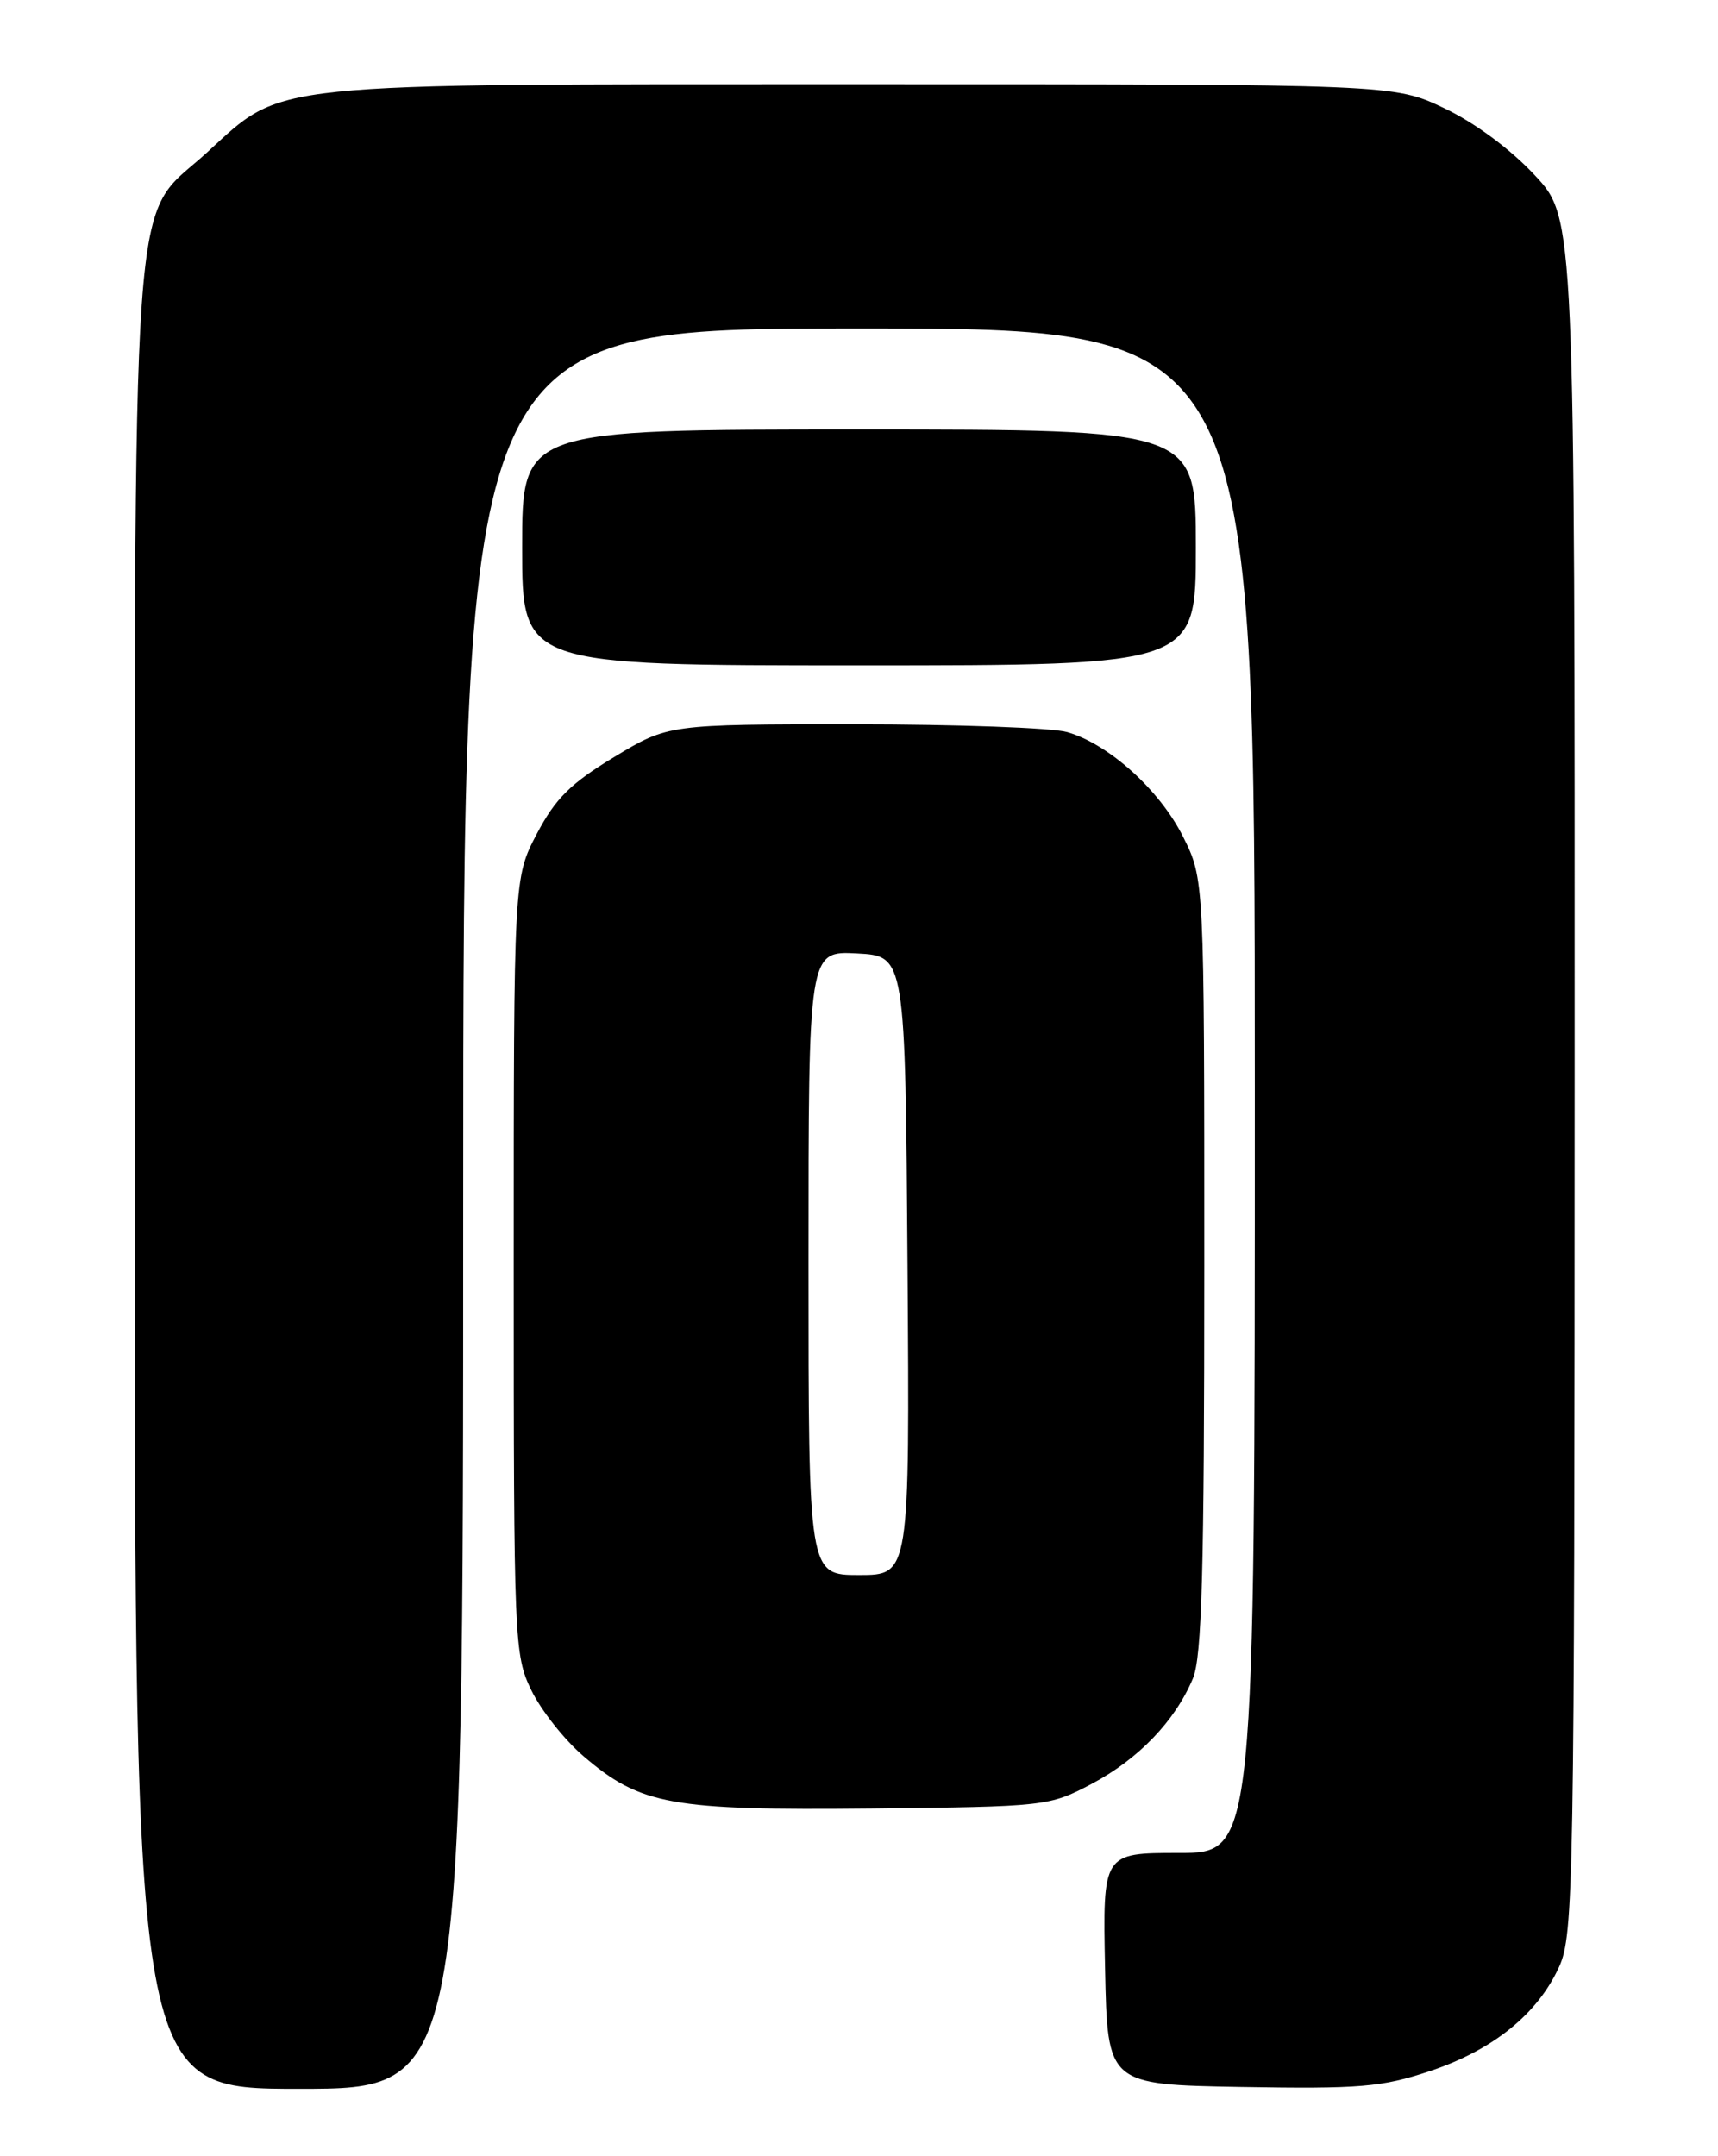 <?xml version="1.0" encoding="UTF-8" standalone="no"?>
<!DOCTYPE svg PUBLIC "-//W3C//DTD SVG 1.1//EN" "http://www.w3.org/Graphics/SVG/1.1/DTD/svg11.dtd" >
<svg xmlns="http://www.w3.org/2000/svg" xmlns:xlink="http://www.w3.org/1999/xlink" version="1.1" viewBox="0 0 204 256">
 <g >
 <path fill="currentColor"
d=" M 55.00 143.50 C 55.00 39.00 55.00 39.00 102.00 39.00 C 149.00 39.00 149.00 39.00 149.00 129.50 C 149.00 220.00 149.00 220.00 139.97 220.00 C 130.94 220.00 130.94 220.00 131.22 233.75 C 131.50 247.50 131.50 247.50 147.42 247.78 C 161.47 248.02 164.09 247.80 169.76 245.91 C 177.27 243.41 182.58 239.13 185.14 233.51 C 186.86 229.72 186.96 224.00 186.98 127.71 C 187.00 25.91 187.00 25.91 182.25 20.81 C 179.39 17.73 175.12 14.57 171.50 12.85 C 165.50 10.00 165.50 10.00 102.43 10.00 C 30.73 10.00 33.79 9.68 24.55 18.13 C 15.35 26.54 16.00 17.27 16.00 140.18 C 16.00 248.00 16.00 248.00 35.50 248.00 C 55.00 248.00 55.00 248.00 55.00 143.50 Z  M 129.62 211.80 C 135.18 208.86 139.53 204.34 141.65 199.28 C 142.72 196.74 143.00 186.42 143.00 150.23 C 143.00 104.39 143.00 104.39 140.49 99.36 C 137.72 93.81 131.67 88.34 126.71 86.92 C 124.95 86.41 113.58 86.00 101.44 86.00 C 79.36 86.00 79.36 86.00 72.93 89.88 C 67.77 93.00 65.96 94.79 63.75 98.99 C 61.00 104.23 61.00 104.23 61.00 150.30 C 61.00 194.97 61.06 196.50 63.09 200.68 C 64.24 203.05 67.03 206.59 69.31 208.53 C 76.05 214.30 79.70 214.96 103.50 214.72 C 124.19 214.50 124.58 214.46 129.62 211.80 Z  M 142.00 65.00 C 142.00 51.00 142.00 51.00 102.00 51.00 C 62.00 51.00 62.00 51.00 62.00 65.00 C 62.00 79.00 62.00 79.00 102.00 79.00 C 142.00 79.00 142.00 79.00 142.00 65.00 Z  M 96.00 149.95 C 96.00 112.90 96.00 112.90 101.75 113.20 C 107.50 113.50 107.50 113.50 107.76 150.25 C 108.02 187.00 108.02 187.00 102.01 187.00 C 96.00 187.00 96.00 187.00 96.00 149.95 Z "/>
</g>
</svg>